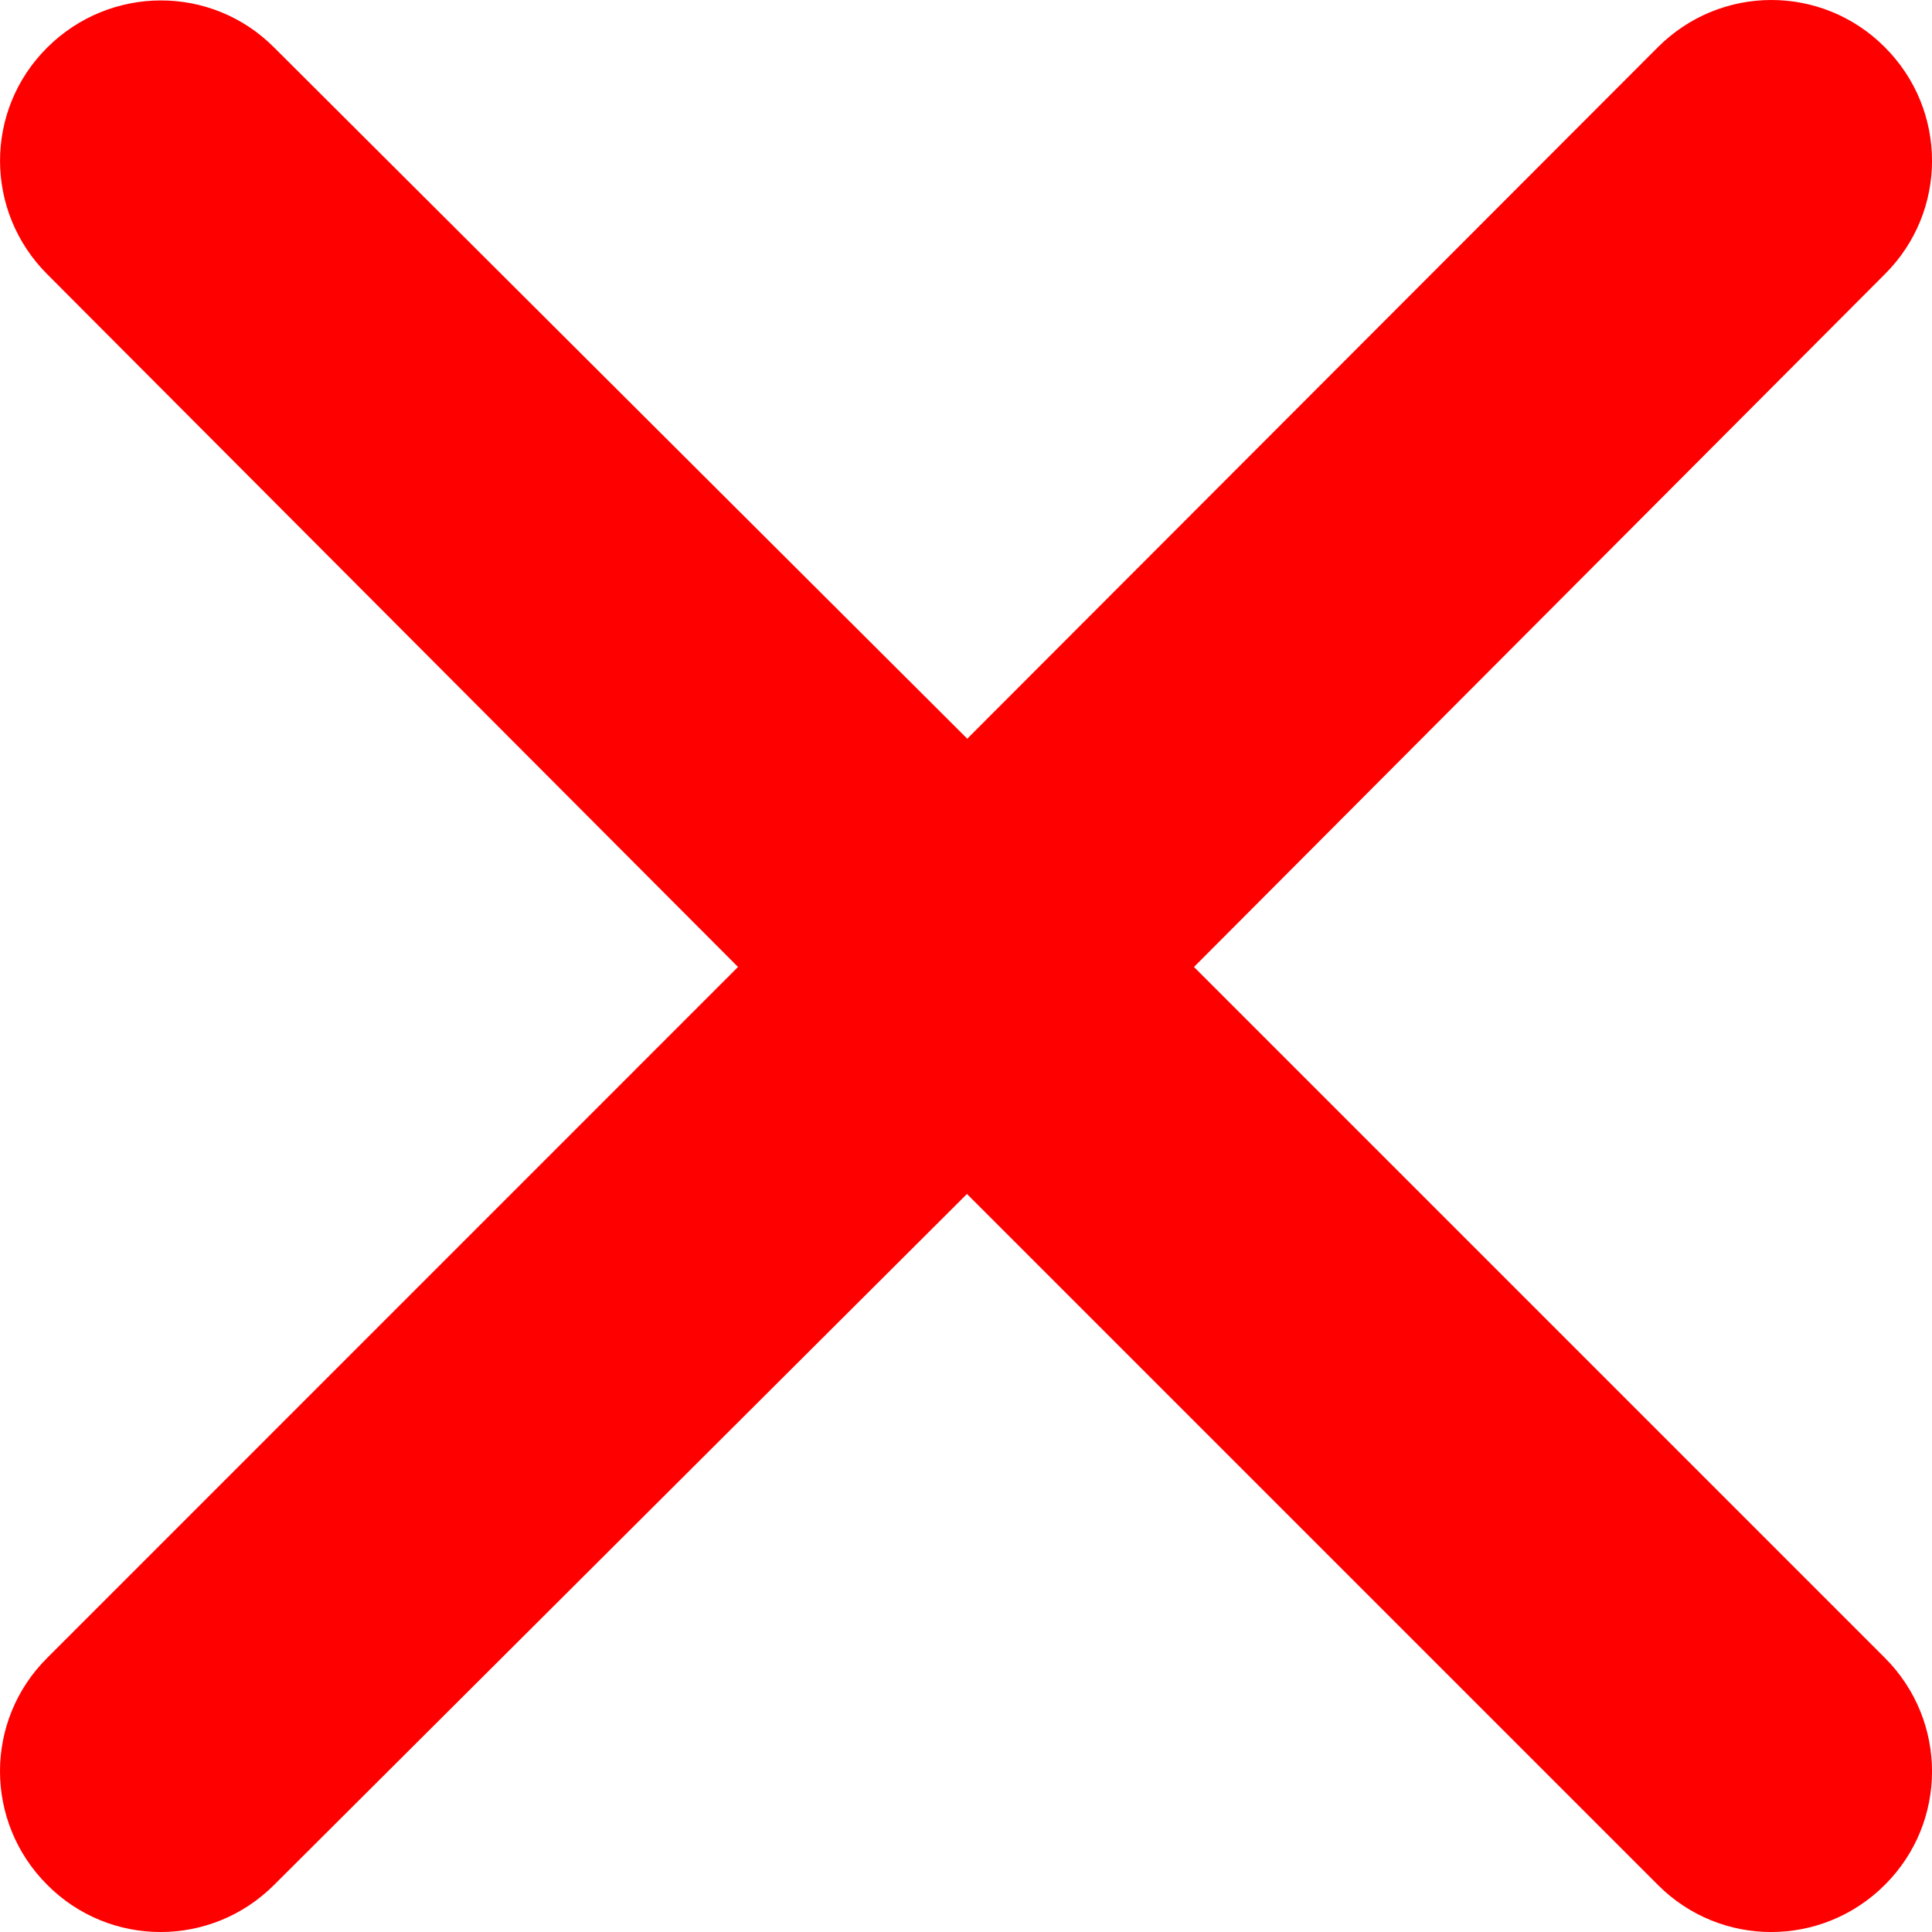 <svg width="20" height="20" viewBox="0 0 20 20" fill="none" xmlns="http://www.w3.org/2000/svg">
<g clip-path="url(#clip0_1532_1086)">
<path d="M10.01 7.65L17.162 0.489C17.813 -0.163 18.863 -0.163 19.512 0.489C20.163 1.14 20.163 2.19 19.512 2.838L12.36 10.01L19.512 17.162C20.163 17.813 20.163 18.863 19.512 19.512C18.86 20.163 17.81 20.163 17.162 19.512L10.01 12.36L2.838 19.512C2.187 20.163 1.137 20.163 0.489 19.512C-0.163 18.86 -0.163 17.81 0.489 17.162L7.64 10.01L0.492 2.842C-0.163 2.19 -0.163 1.14 0.489 0.492C1.14 -0.156 2.19 -0.16 2.838 0.492L10.01 7.644V7.65Z" fill="#FF0000"/>
</g>
<defs>
<clipPath id="clip0_1532_1086">
<rect width="20" height="20" fill="white"/>
</clipPath>
</defs>
</svg>
